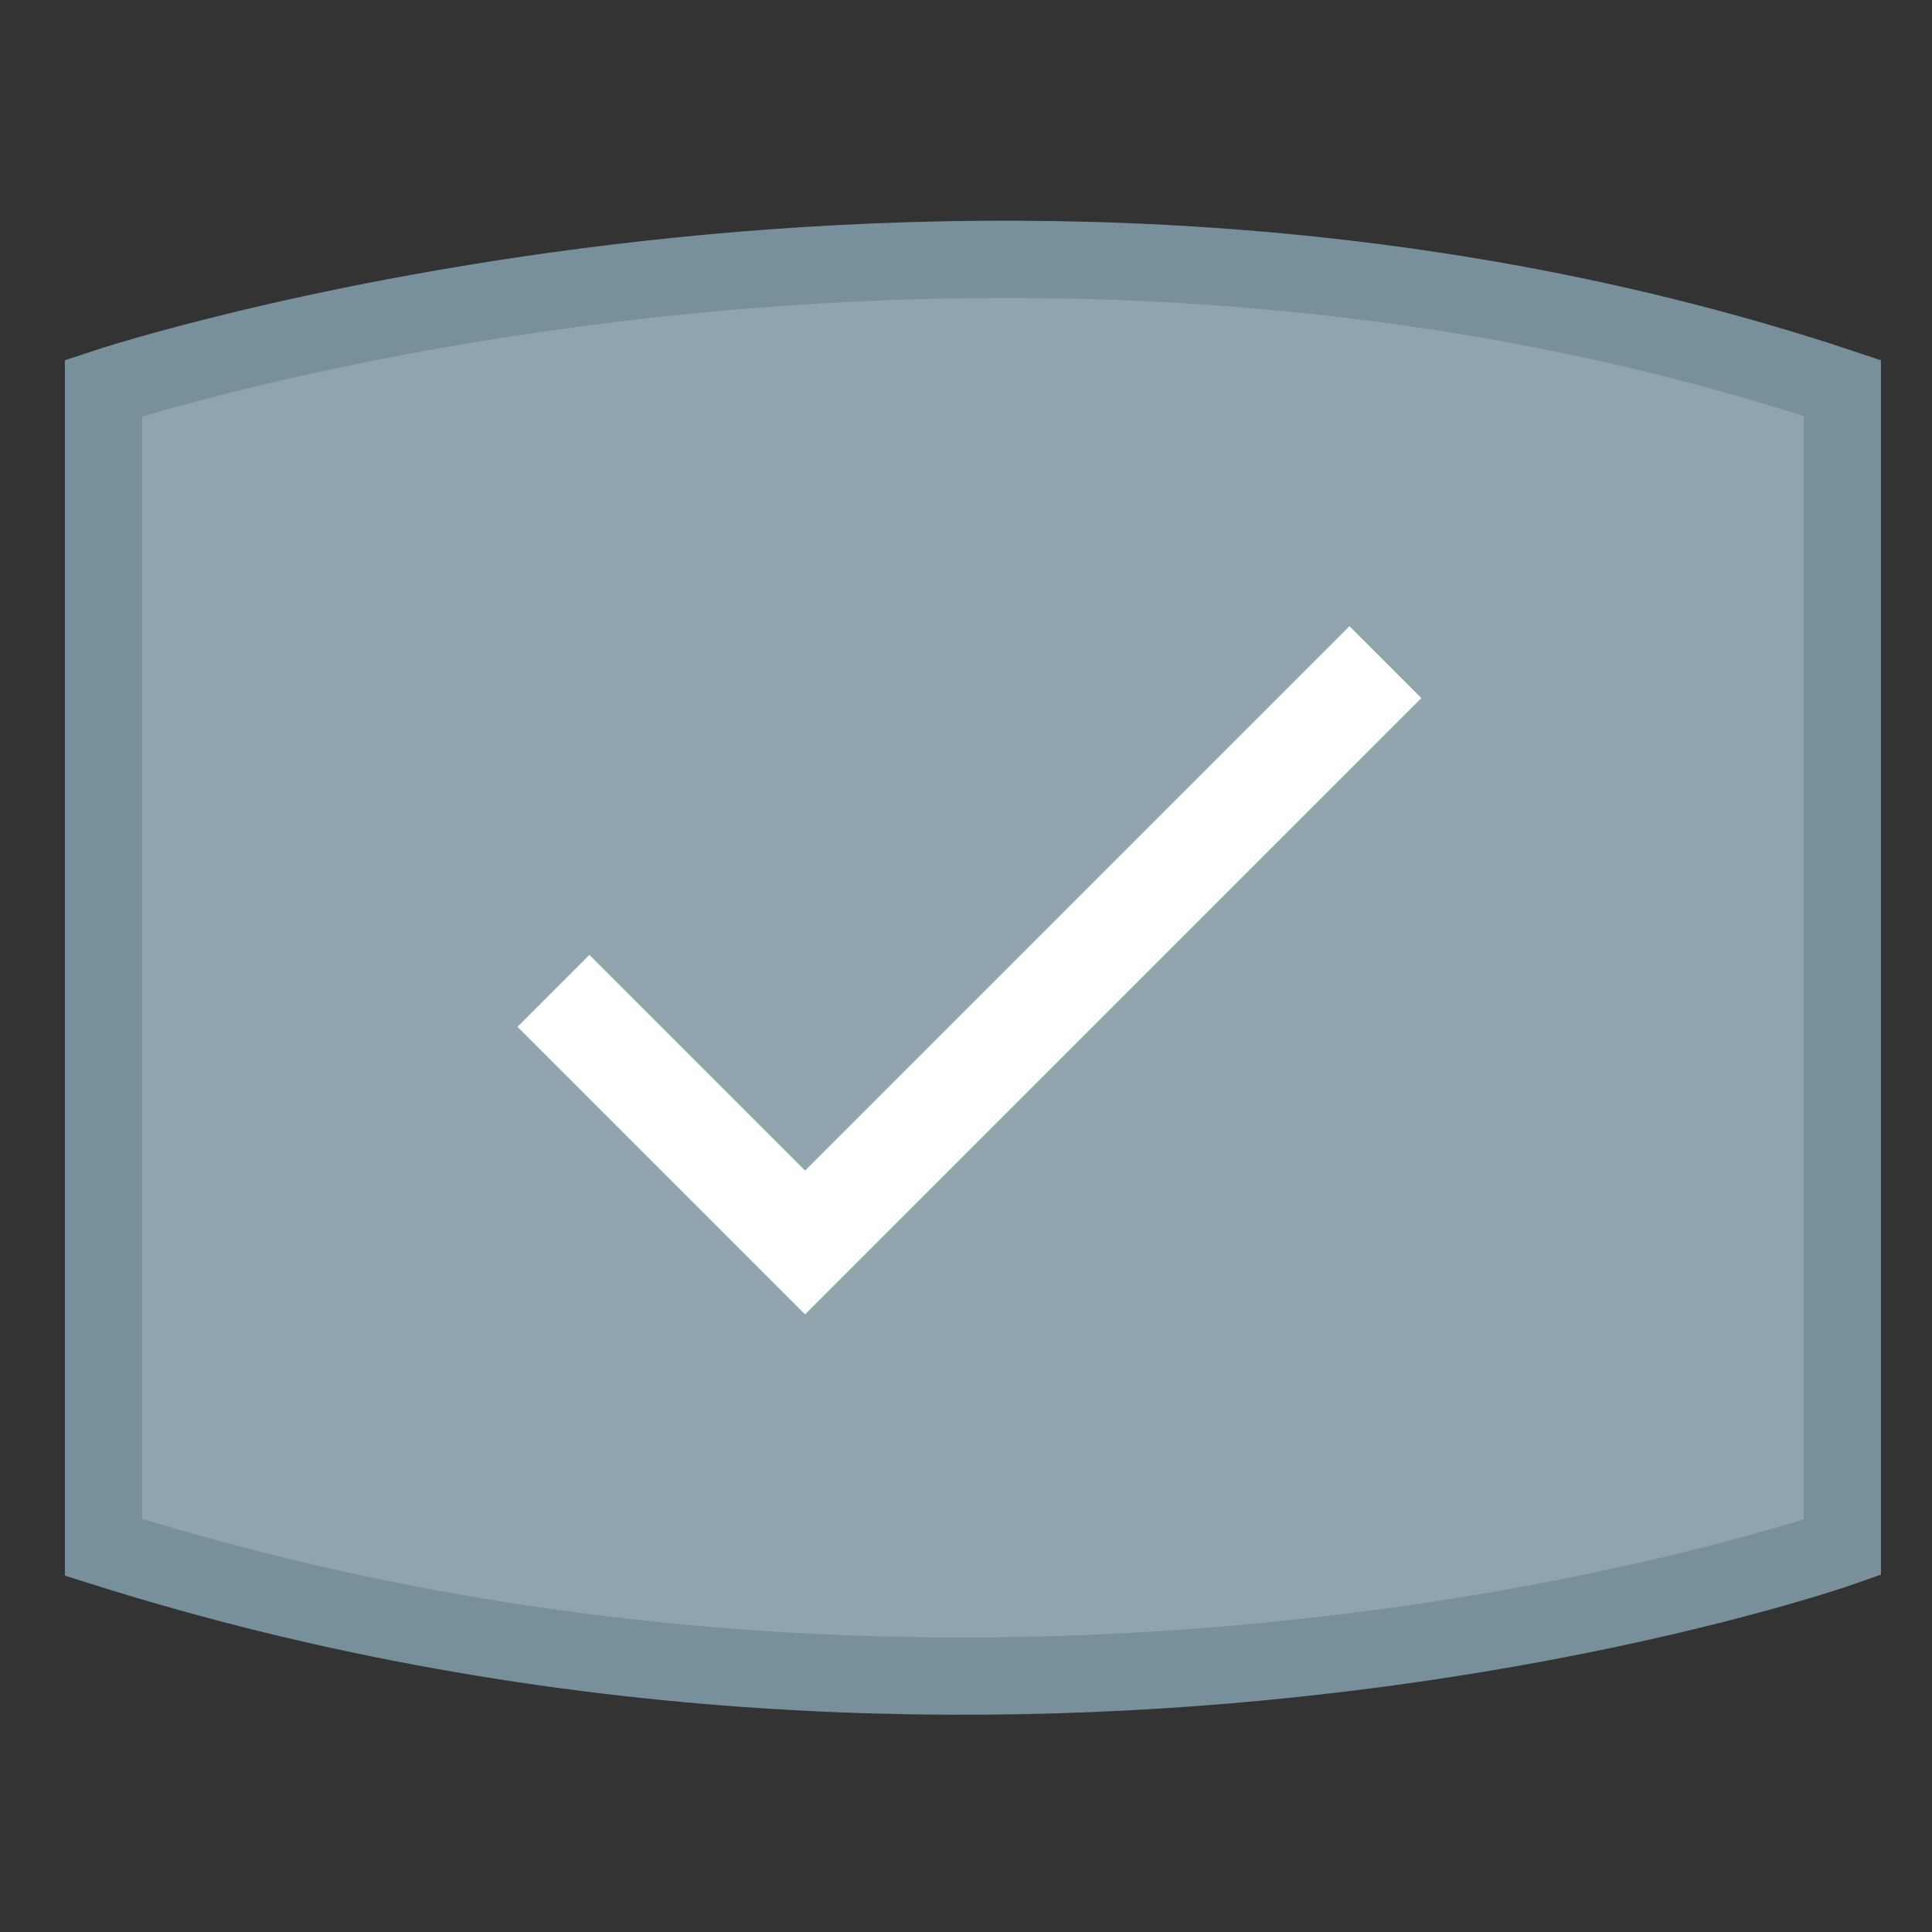<?xml version="1.0" encoding="UTF-8" standalone="no"?>
<svg
   xmlns:dc="http://purl.org/dc/elements/1.1/"
   xmlns:cc="http://creativecommons.org/ns#"
   xmlns:rdf="http://www.w3.org/1999/02/22-rdf-syntax-ns#"
   xmlns:svg="http://www.w3.org/2000/svg"
   xmlns="http://www.w3.org/2000/svg"
   xmlns:sodipodi="http://sodipodi.sourceforge.net/DTD/sodipodi-0.dtd"
   xmlns:inkscape="http://www.inkscape.org/namespaces/inkscape"
   height="500"
   width="500"
   id="svg8877"
   version="1.1"
   inkscape:version="0.91 r13725"
   sodipodi:docname="frame_spell_selected.svg">
  <rect width="100%" height="100%" fill="#333333" stroke="none"/>
  <defs
     id="defs8883" />
  <sodipodi:namedview
     pagecolor="#ffffff"
     bordercolor="#666666"
     borderopacity="1"
     objecttolerance="10"
     gridtolerance="10"
     guidetolerance="10"
     inkscape:pageopacity="0"
     inkscape:pageshadow="2"
     inkscape:window-width="1680"
     inkscape:window-height="987"
     id="namedview8881"
     showgrid="false"
     showguides="true"
     inkscape:guide-bbox="true"
     inkscape:zoom="0.5"
     inkscape:cx="-305.57988"
     inkscape:cy="631.53612"
     inkscape:window-x="-8"
     inkscape:window-y="-8"
     inkscape:window-maximized="1"
     inkscape:current-layer="svg8877">
    <sodipodi:guide
       position="250,483.898"
       orientation="1,0"
       id="guide9427" />
    <sodipodi:guide
       position="-475,249.576"
       orientation="0,1"
       id="guide9429" />
  </sodipodi:namedview>
  <path
     d="m 476.788,100.444 c -225,-75 -450,0 -450,0 l 0,300 c 237.5,75 450,0 450,0 l 0,-300 z"
     id="path8879"
     inkscape:connector-curvature="0"
     style="fill:#90a4ae;stroke:#78909c;stroke-width:20;stroke-opacity:1;fill-opacity:1" />
  <g
     style="fill:#ffffff"
     id="g7173"
     transform="matrix(13.291,0,0,13.291,90.503,90.925)">
    <path
       id="path7163"
       d="M 0,0 24,0 24,24 0,24 Z"
       inkscape:connector-curvature="0"
       style="fill:none" />
    <path
       id="path7165"
       d="m 8.867,15.952 -4.2,-4.2 -1.4,1.4 5.6,5.6 12,-12 -1.4,-1.4 -10.6,10.6 z"
       inkscape:connector-curvature="0" />
  </g>
</svg>
